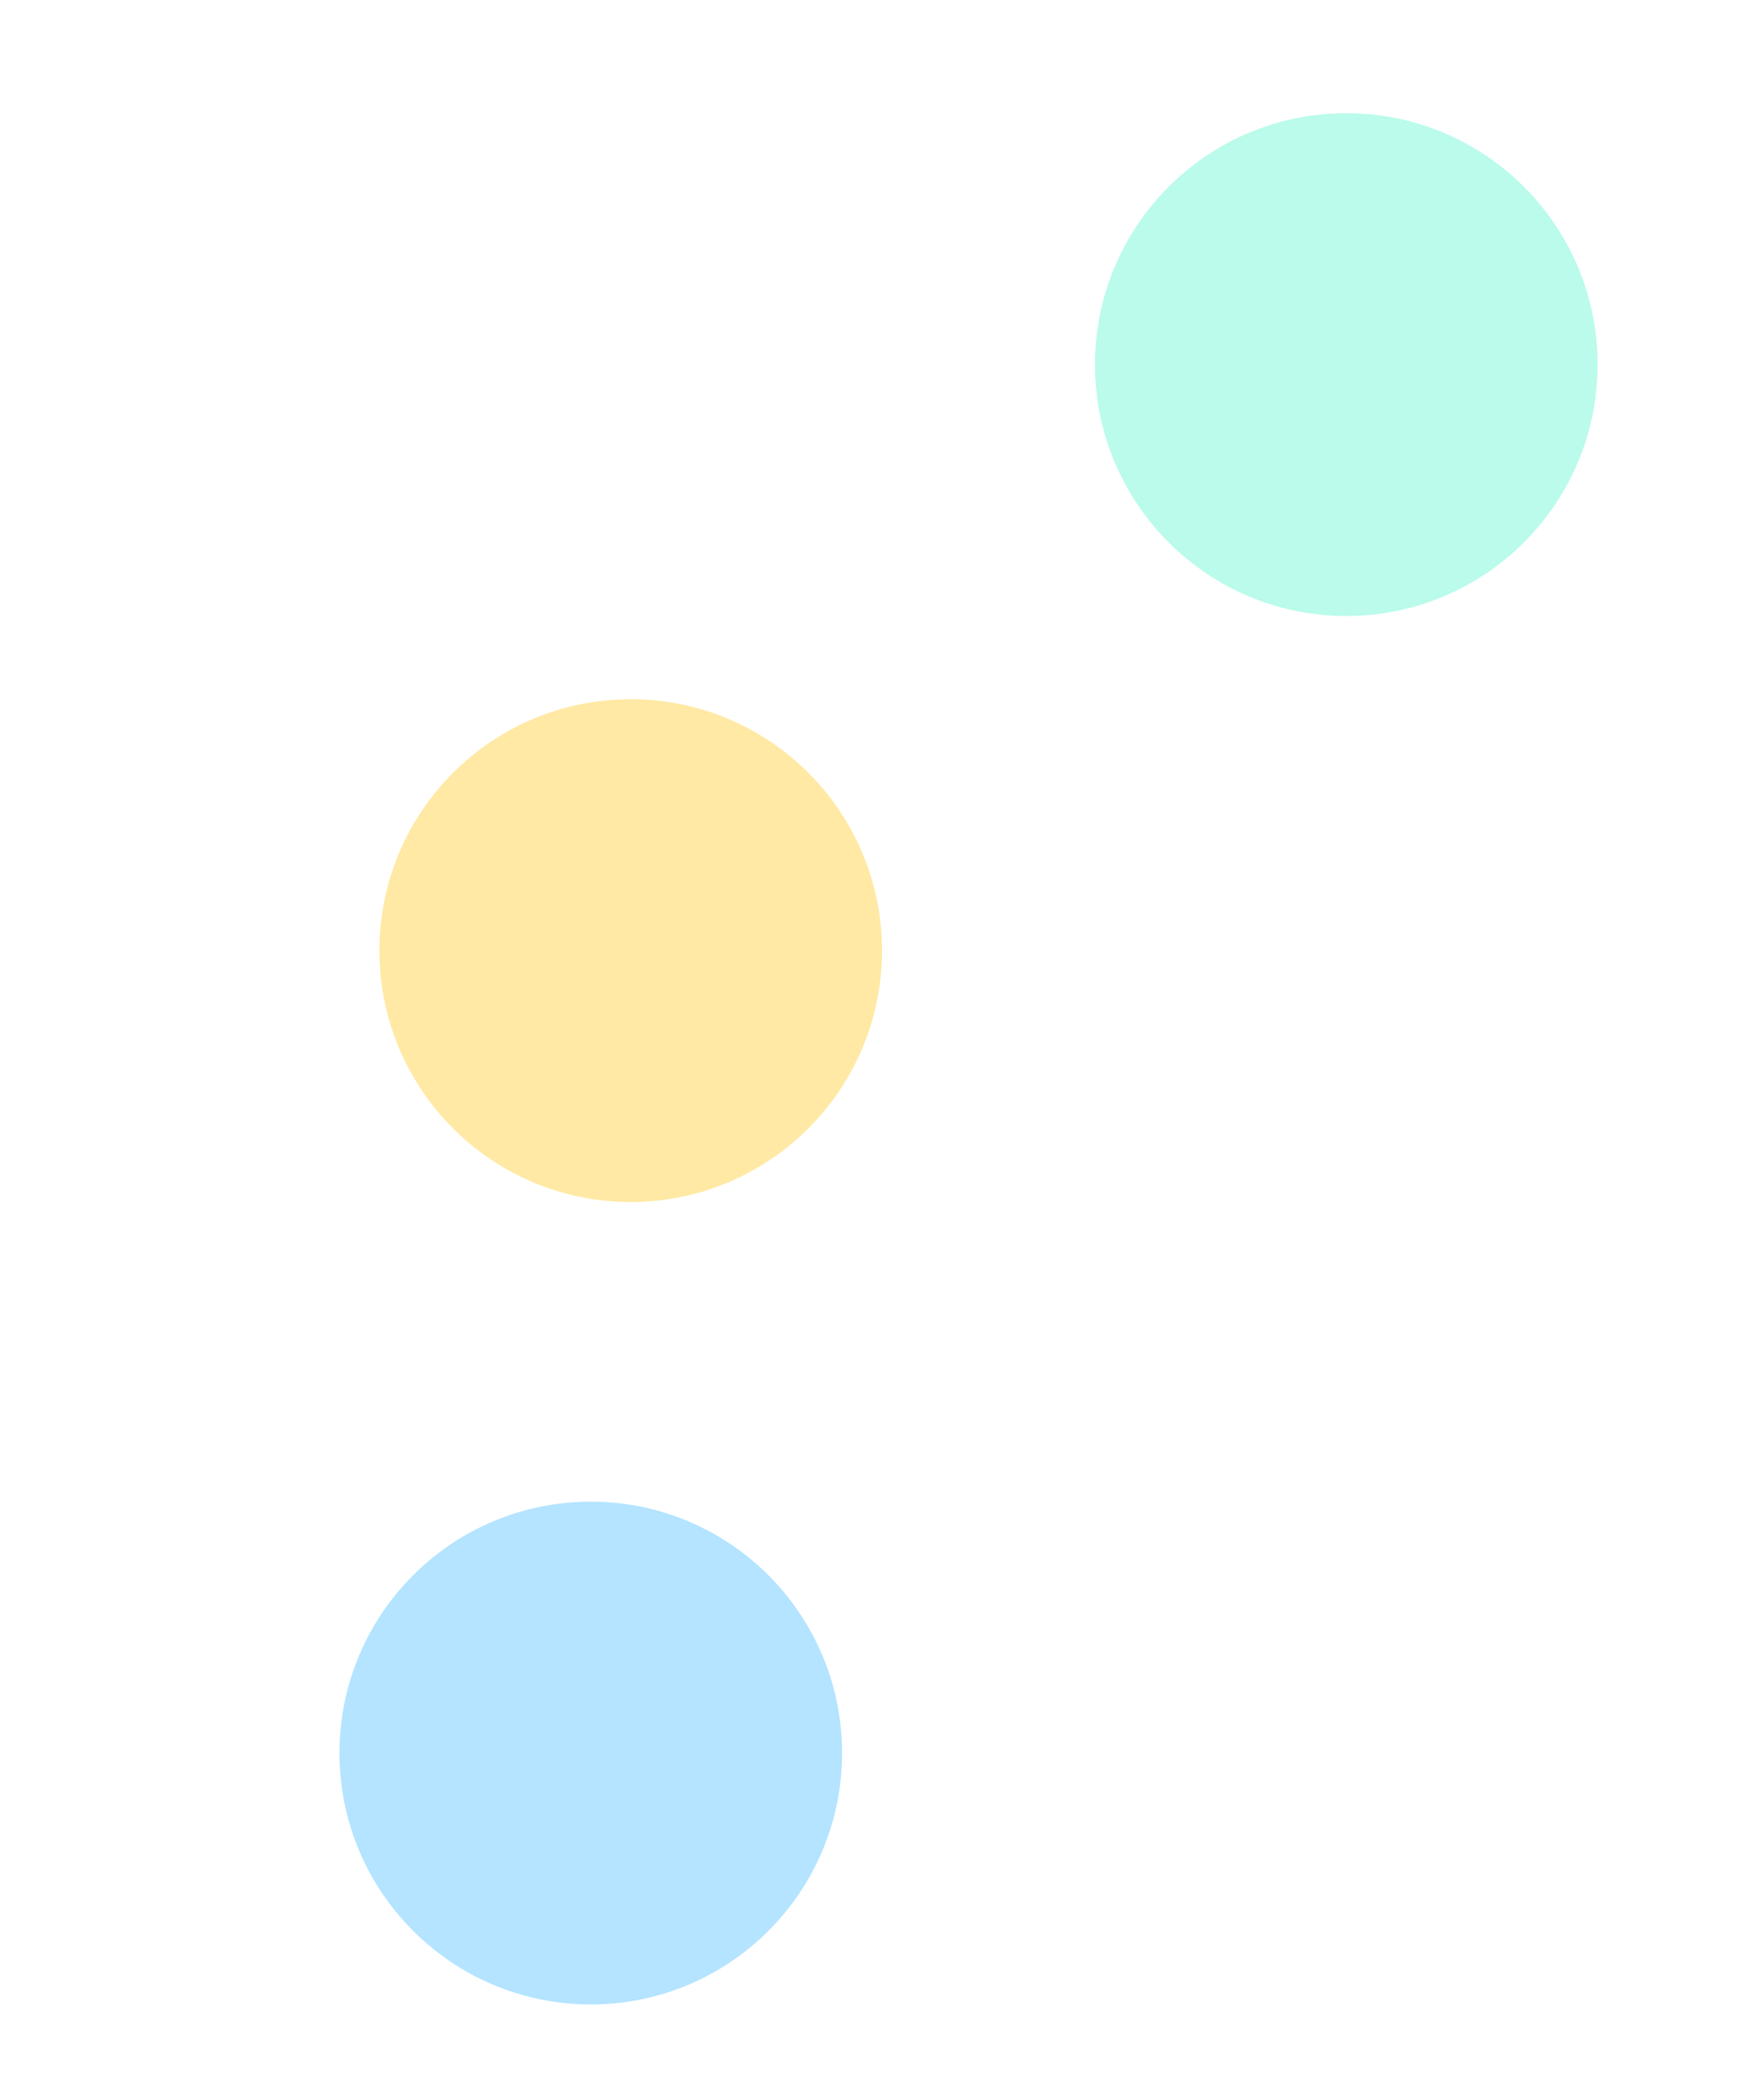 <svg width="530" height="627" viewBox="0 0 530 627" fill="none" xmlns="http://www.w3.org/2000/svg">
    <filter id="blur-filter" x="-50%" y="-50%" width="200%" height="197%">
        <feGaussianBlur in="SourceGraphic" stdDeviation="70"/>
    </filter>

    <g filter="url(#blur-filter)">
    <circle cx="177.5" cy="526.5" r="75.5" fill="#00A5FF" fill-opacity="0.3"/>
    <circle cx="404.5" cy="109.5" r="75.5" fill="#20F1C0" fill-opacity="0.31"/>
    <circle cx="189.5" cy="285.5" r="75.5" fill="#FFE9A3"/>
    </g>
    <g filter="url(#blur-filter)">
        <path d="M0 20C0 8.954 8.954 0 20 0H510C521.046 0 530 8.954 530 20V607C530 618.046 521.046 627 510 627H20C8.954 627 0 618.046 0 607V20Z" fill="white" fill-opacity="0.01"/>
    </g>
    <defs>
        <filter id="filter0_b_20_5543" x="-250" y="-250" width="1030" height="1127" filterUnits="userSpaceOnUse" color-interpolation-filters="sRGB">
            <feFlood flood-opacity="0" result="BackgroundImageFix"/>
            <feGaussianBlur in="BackgroundImageFix" stdDeviation="125"/>
            <feComposite in2="SourceAlpha" operator="in" result="effect1_backgroundBlur_20_5543"/>
            <feBlend mode="normal" in="SourceGraphic" in2="effect1_backgroundBlur_20_5543" result="shape"/>
        </filter>
    </defs>
</svg>

